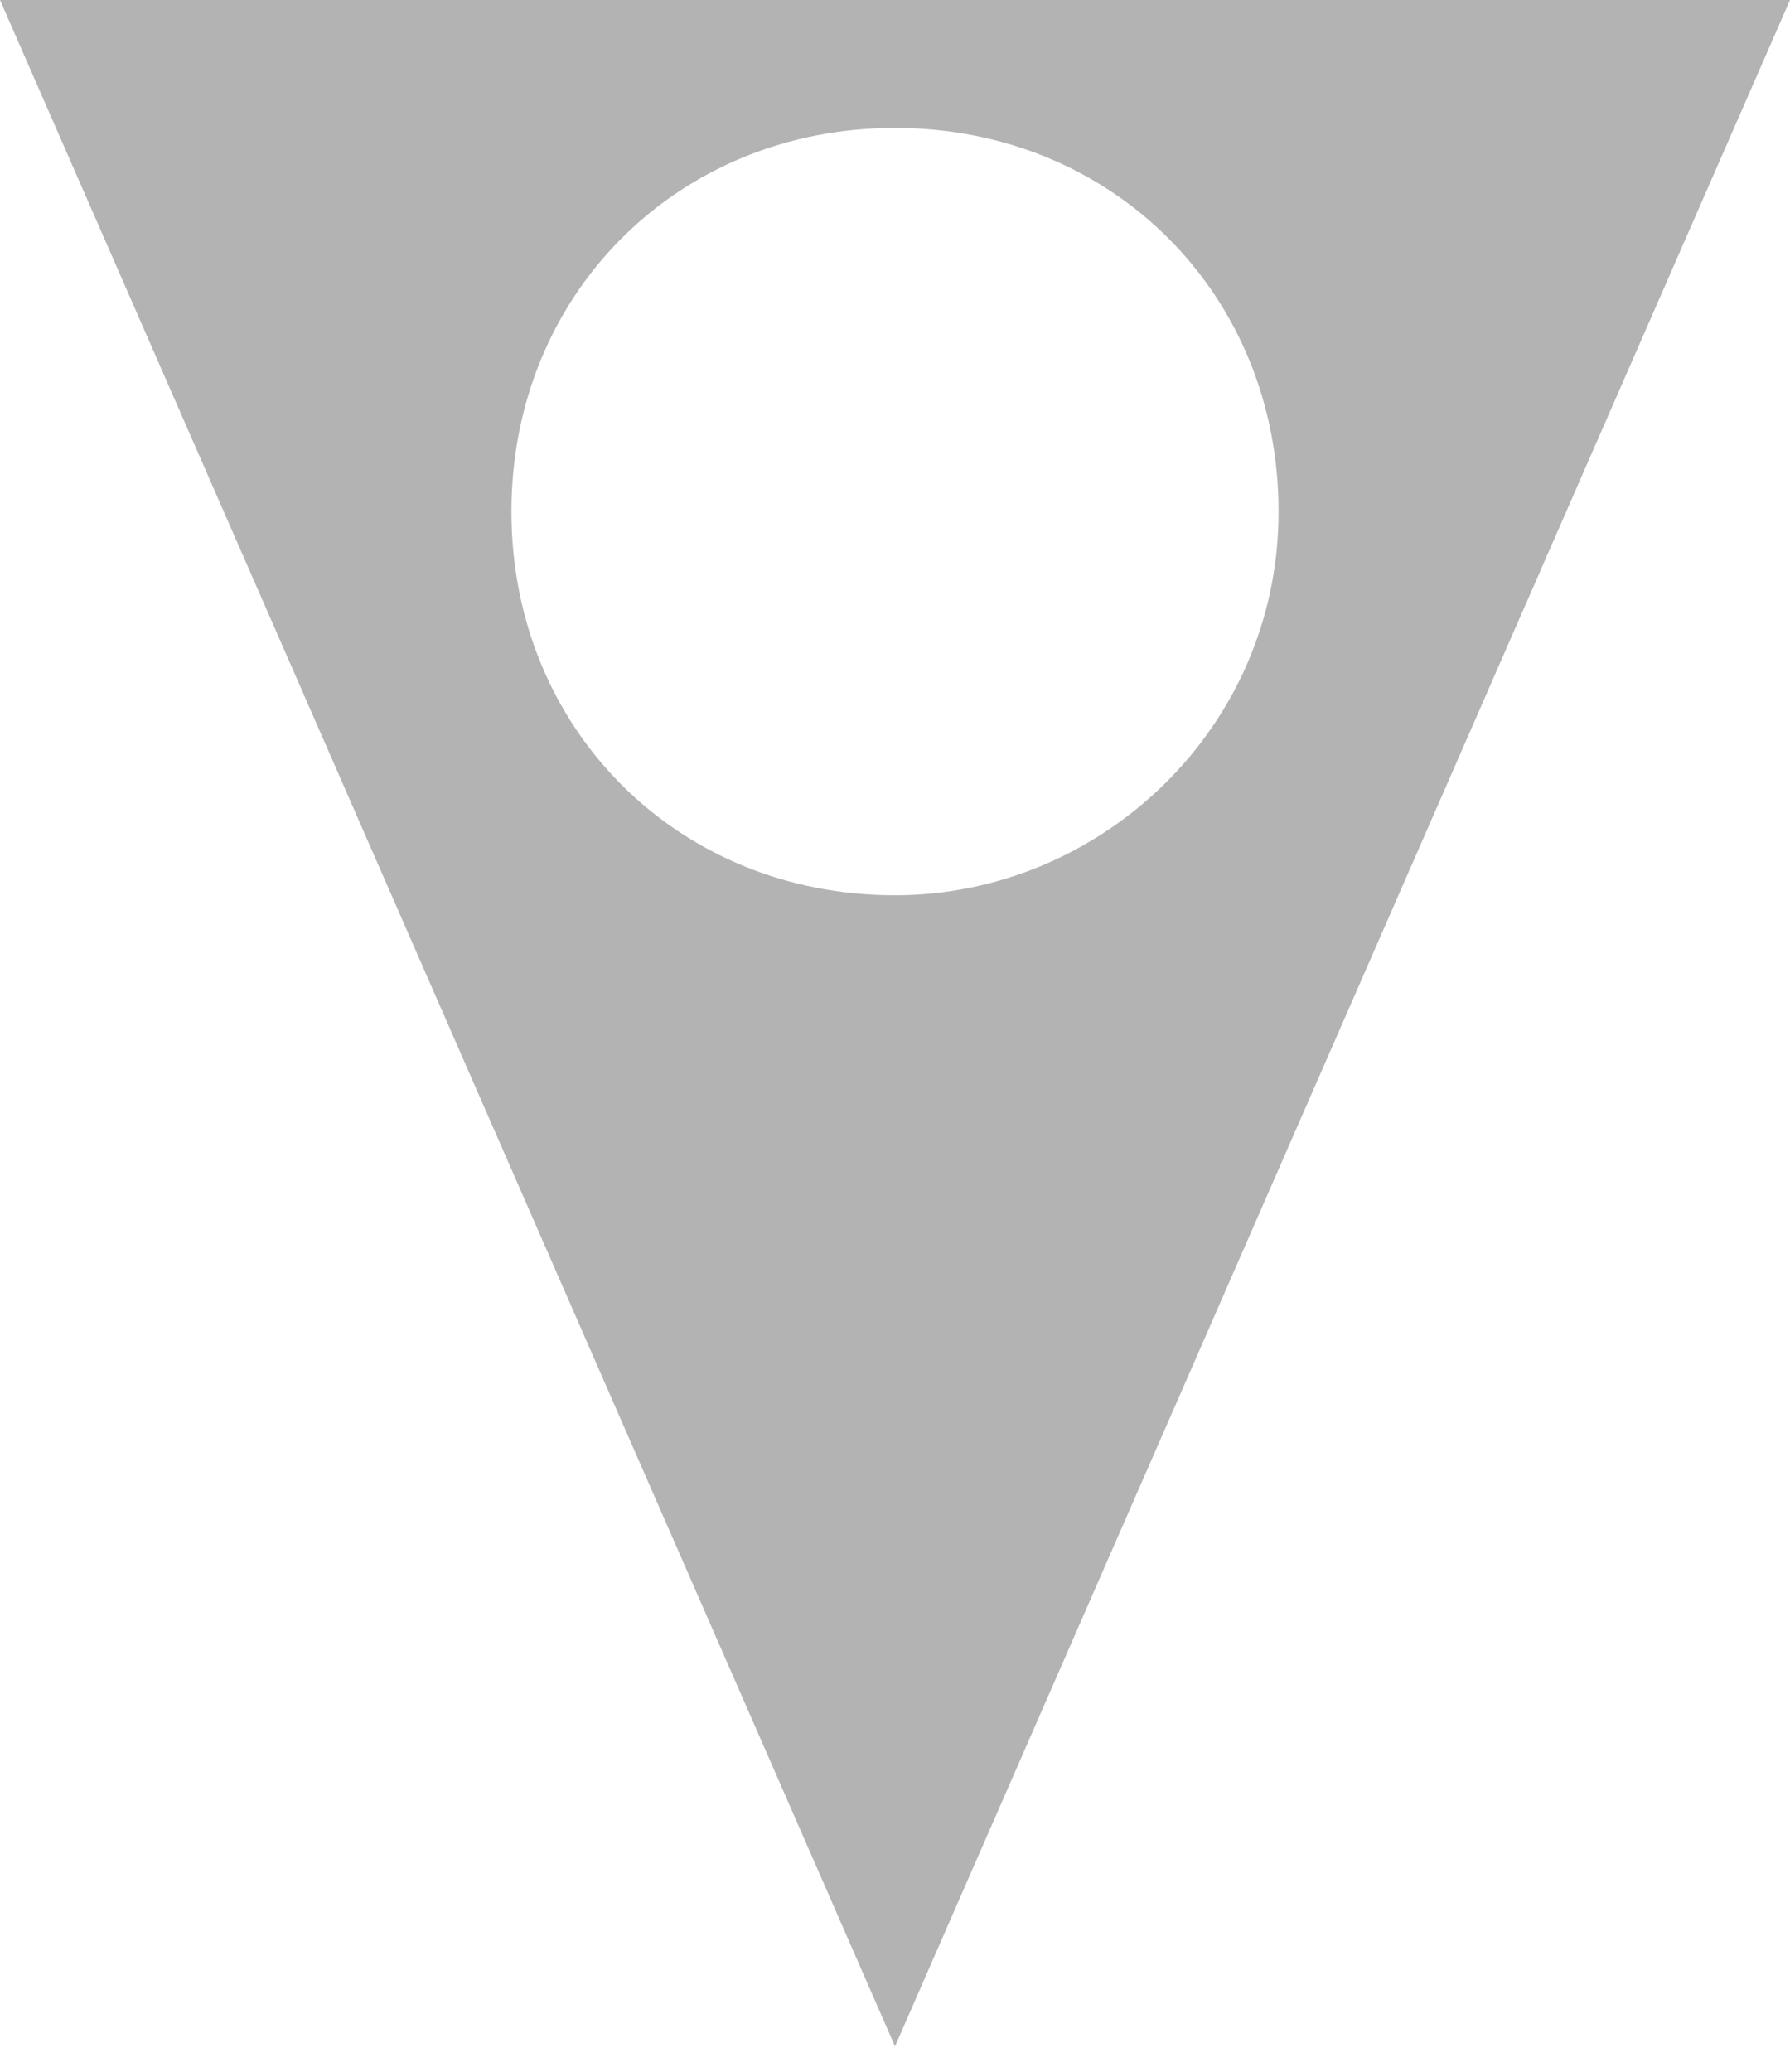<?xml version="1.0" encoding="utf-8"?>
<!-- Generator: Adobe Illustrator 22.0.1, SVG Export Plug-In . SVG Version: 6.00 Build 0)  -->
<svg version="1.1" id="Layer_1" xmlns="http://www.w3.org/2000/svg" xmlns:xlink="http://www.w3.org/1999/xlink" x="0px" y="0px"
	 viewBox="0 0 14 16.2" style="enable-background:new 0 0 14 16.2;" xml:space="preserve">
<style type="text/css">
	.st0{fill:#B3B3B3;}
</style>
<path class="st0" d="M0,0l7,16l7-16H0z M7,7C5.3,7,4,5.7,4,4c0-1.7,1.3-3,3-3s3,1.3,3,3C10,5.7,8.6,7,7,7z"/>
</svg>
